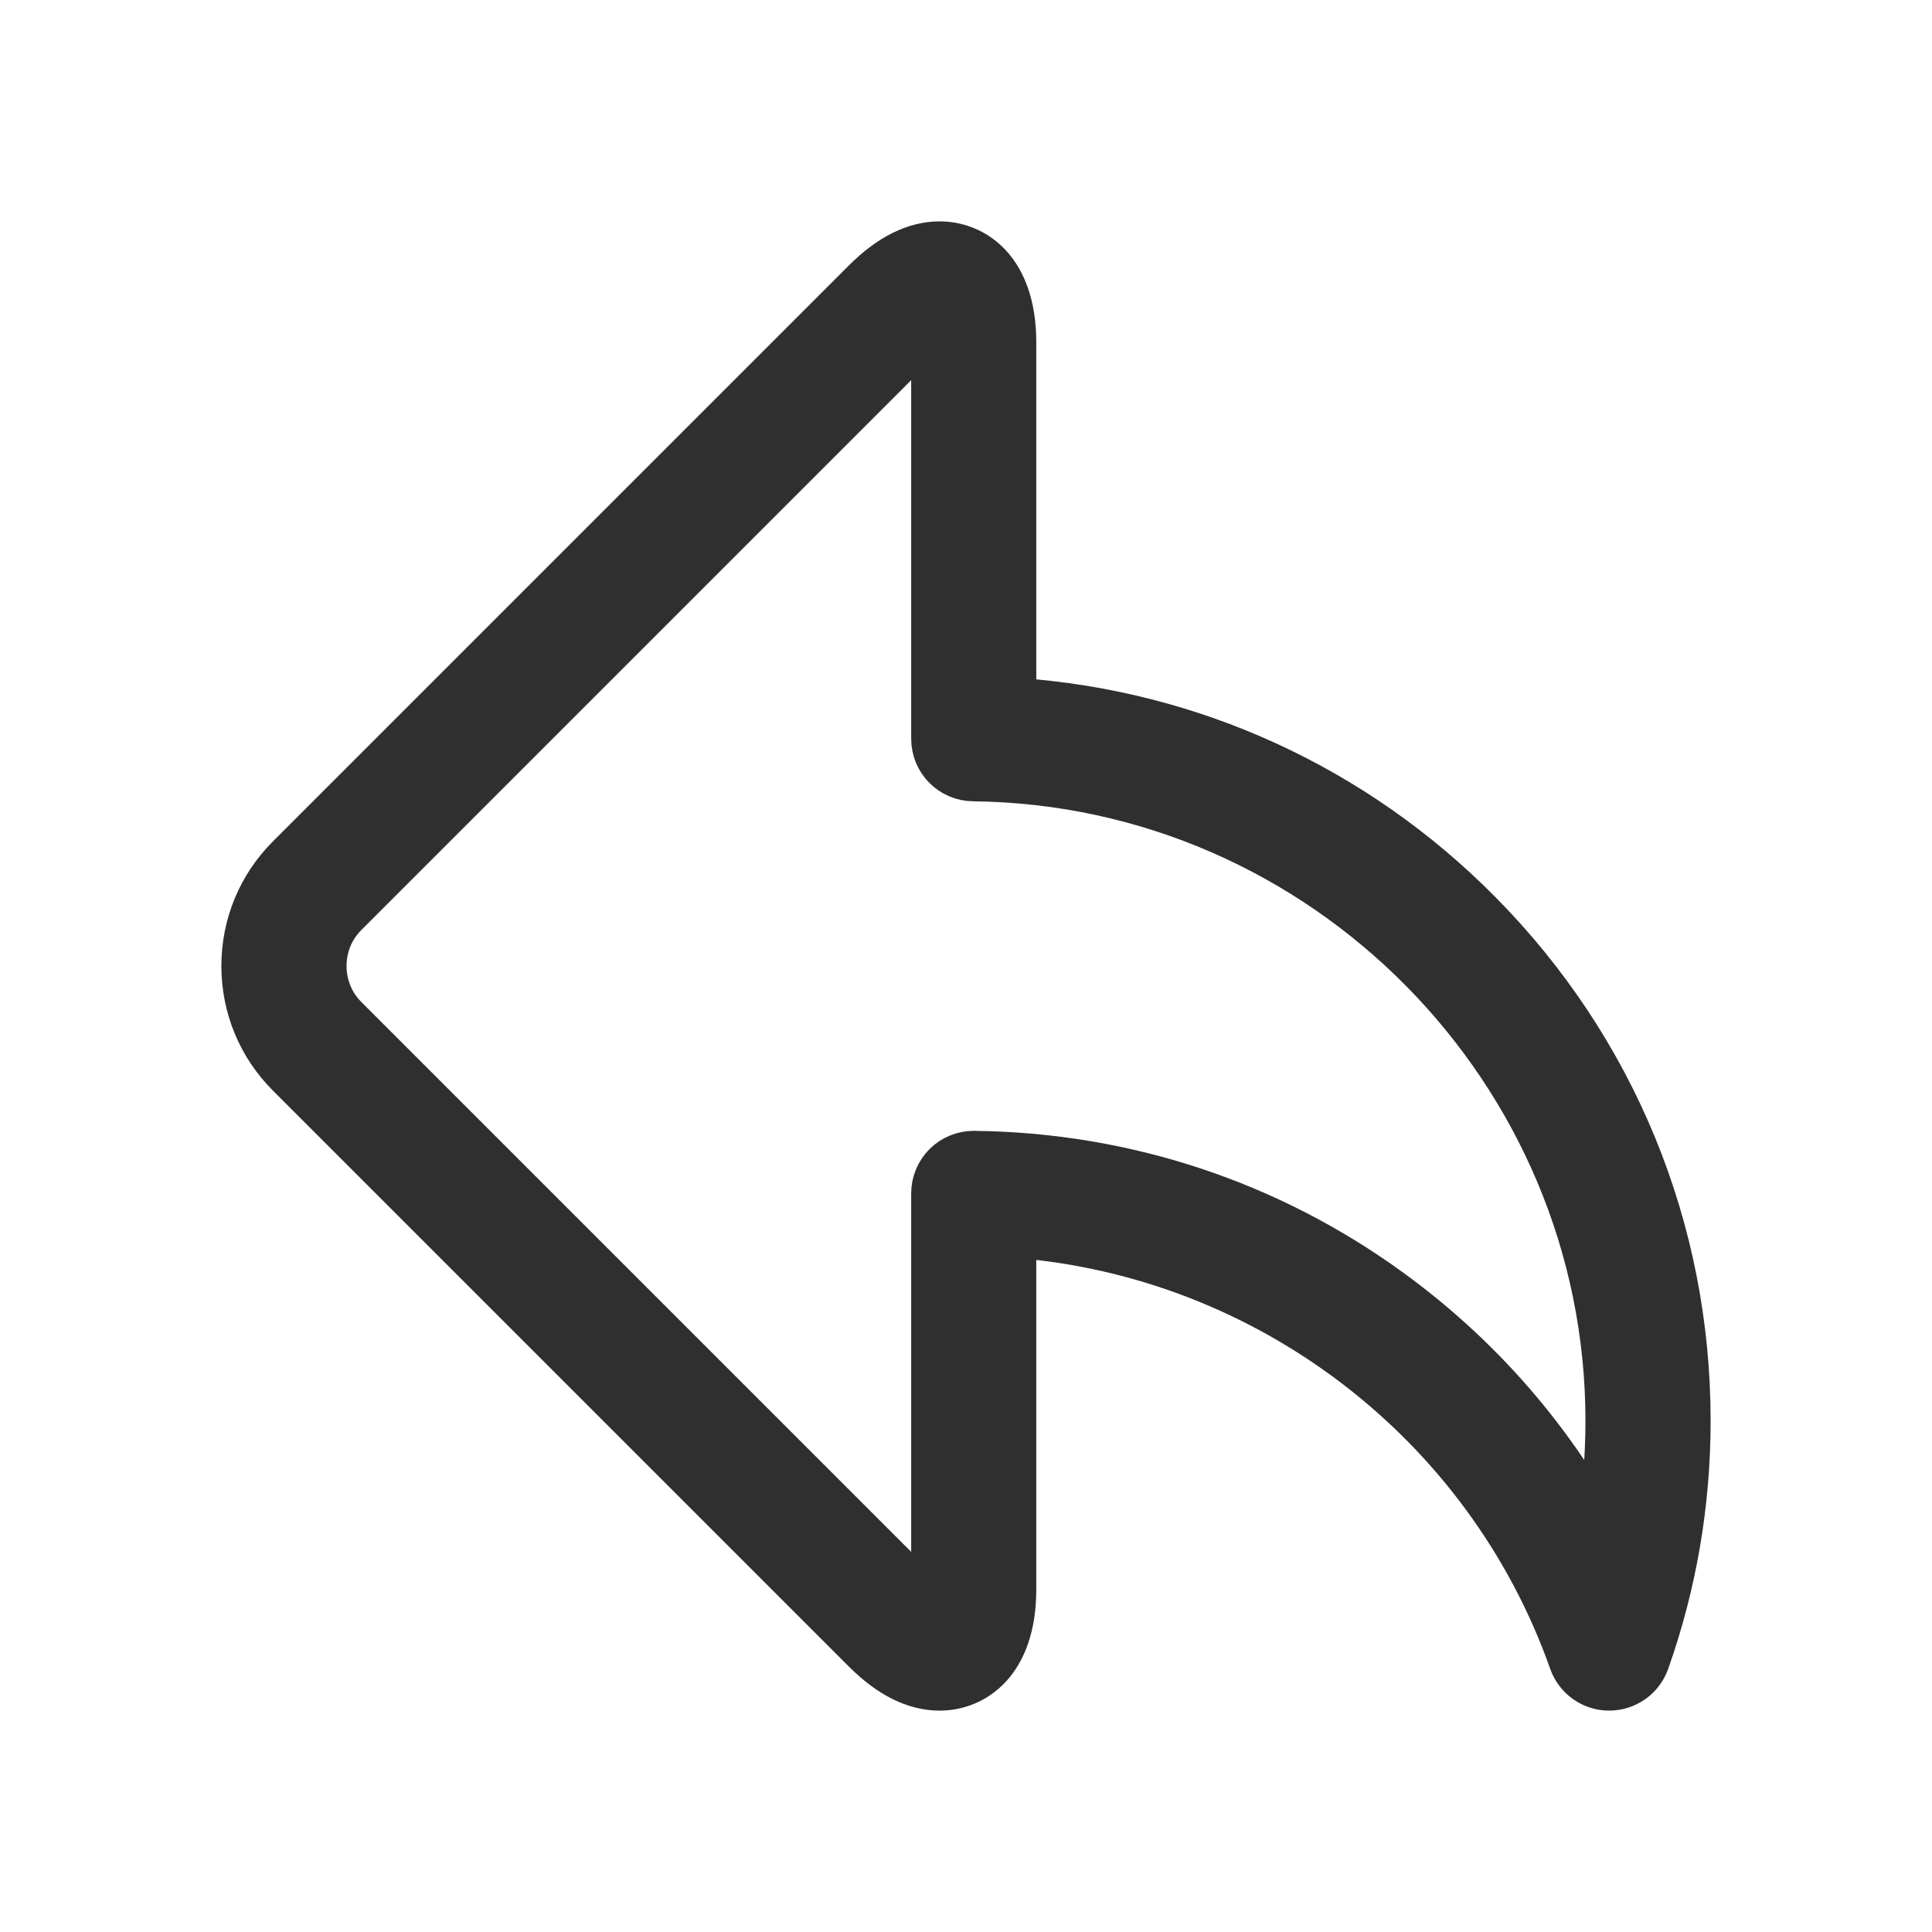 <svg width="24" height="24" viewBox="0 0 24 24" fill="none" xmlns="http://www.w3.org/2000/svg">
<path d="M3.565 10.631L10.727 3.469C11.039 3.158 11.357 3 11.673 3C12.111 3 12.623 3.329 12.623 4.255V8.67C14.809 8.819 16.843 9.748 18.397 11.318C20.076 13.014 21 15.262 21 17.648C21 18.676 20.828 19.686 20.487 20.648C20.413 20.859 20.213 21 19.99 21C19.766 21 19.567 20.859 19.493 20.648C18.446 17.686 15.726 15.621 12.623 15.376V19.745C12.623 20.671 12.111 21 11.673 21C11.357 21 11.039 20.842 10.727 20.531L3.565 13.369C3.201 13.004 3 12.518 3 12C3 11.482 3.201 10.996 3.565 10.631ZM4.311 12.623L11.473 19.785C11.507 19.819 11.537 19.846 11.563 19.867C11.567 19.833 11.569 19.793 11.569 19.745V14.825C11.569 14.684 11.625 14.549 11.725 14.45C11.824 14.352 11.957 14.298 12.096 14.298C12.098 14.298 12.1 14.298 12.102 14.298C13.98 14.319 15.774 14.912 17.288 16.014C18.35 16.787 19.218 17.764 19.849 18.888C19.913 18.48 19.945 18.066 19.945 17.648C19.945 13.316 16.422 9.752 12.09 9.704C11.801 9.701 11.569 9.466 11.569 9.177V4.255C11.569 4.207 11.566 4.167 11.563 4.133C11.537 4.154 11.507 4.181 11.473 4.215L4.311 11.377C4.146 11.542 4.055 11.764 4.055 12C4.055 12.236 4.146 12.458 4.311 12.623Z" fill="#2F2F2F" stroke="#2F2F2F" stroke-width="0.5"/>
</svg>
